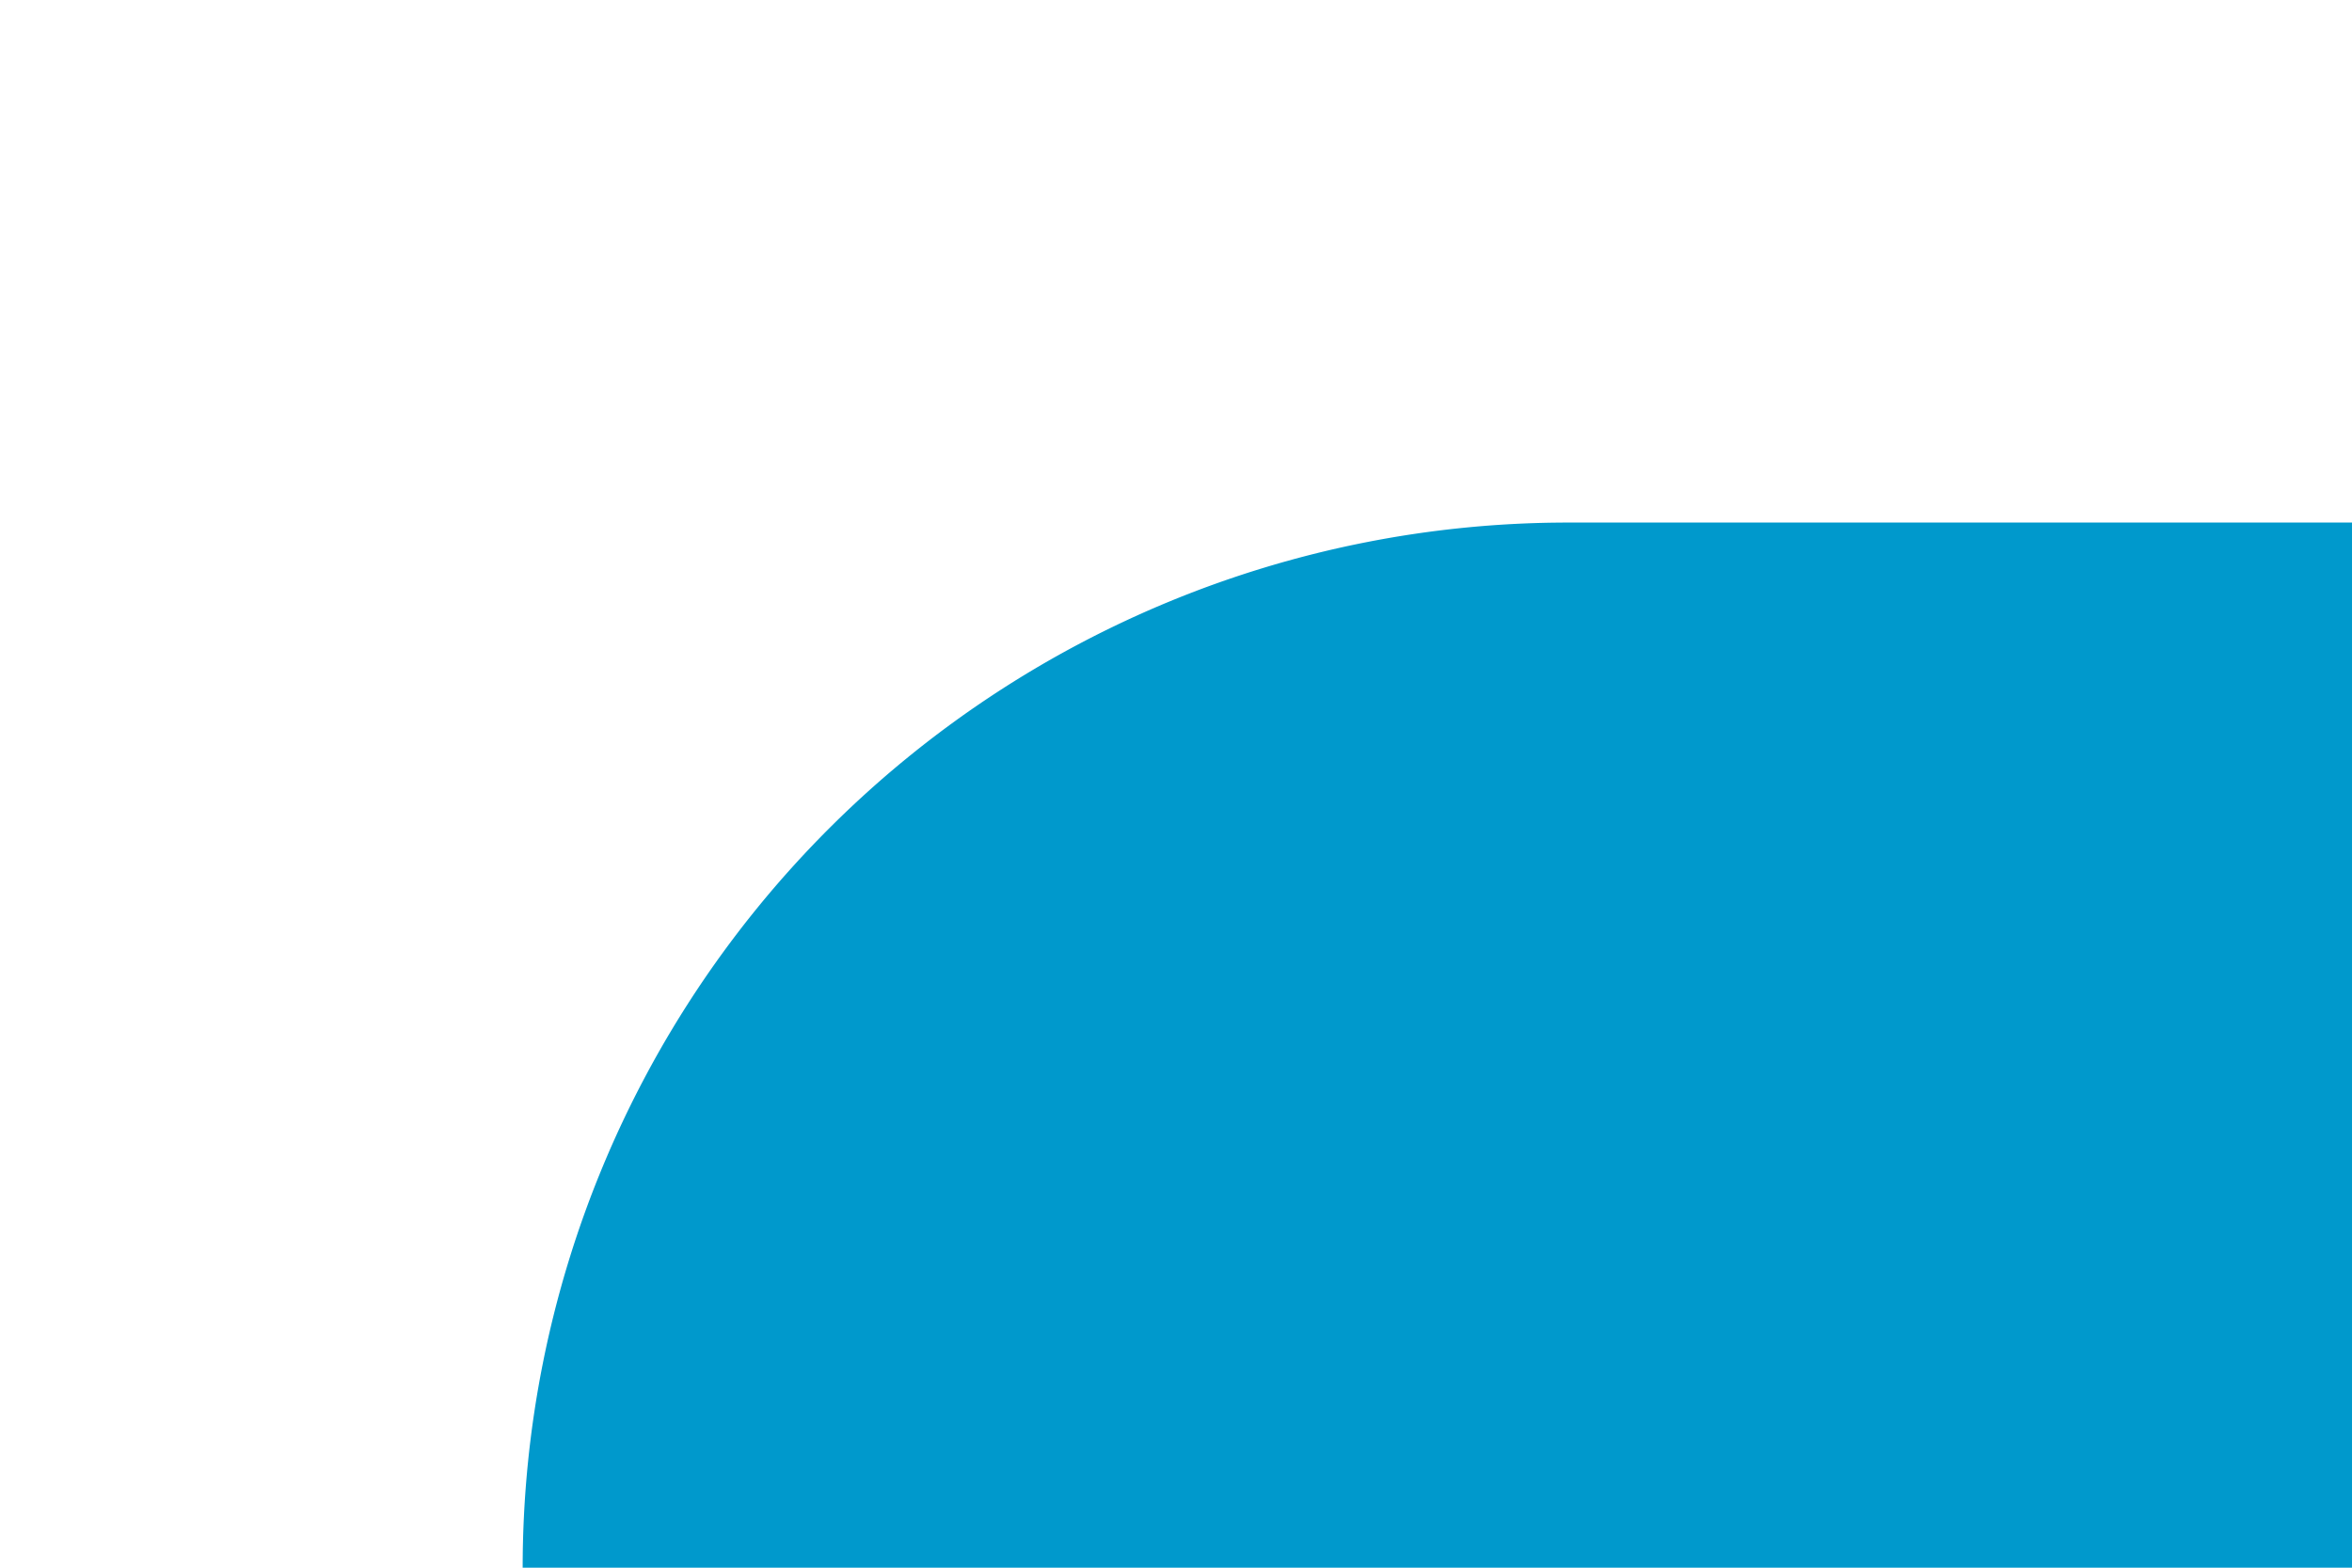 ﻿<?xml version="1.0" encoding="utf-8"?>
<svg version="1.1" xmlns:xlink="http://www.w3.org/1999/xlink" width="18px" height="12px" preserveAspectRatio="xMinYMid meet" viewBox="1588 570  18 10" xmlns="http://www.w3.org/2000/svg">
  <path d="M 1597 581  A 3 3 0 0 1 1600 578 L 1943 578  " stroke-width="10" stroke="#0099cc" fill="none" />
  <path d="M 1938 596  L 1957 578  L 1938 560  L 1938 596  Z " fill-rule="nonzero" fill="#0099cc" stroke="none" />
</svg>